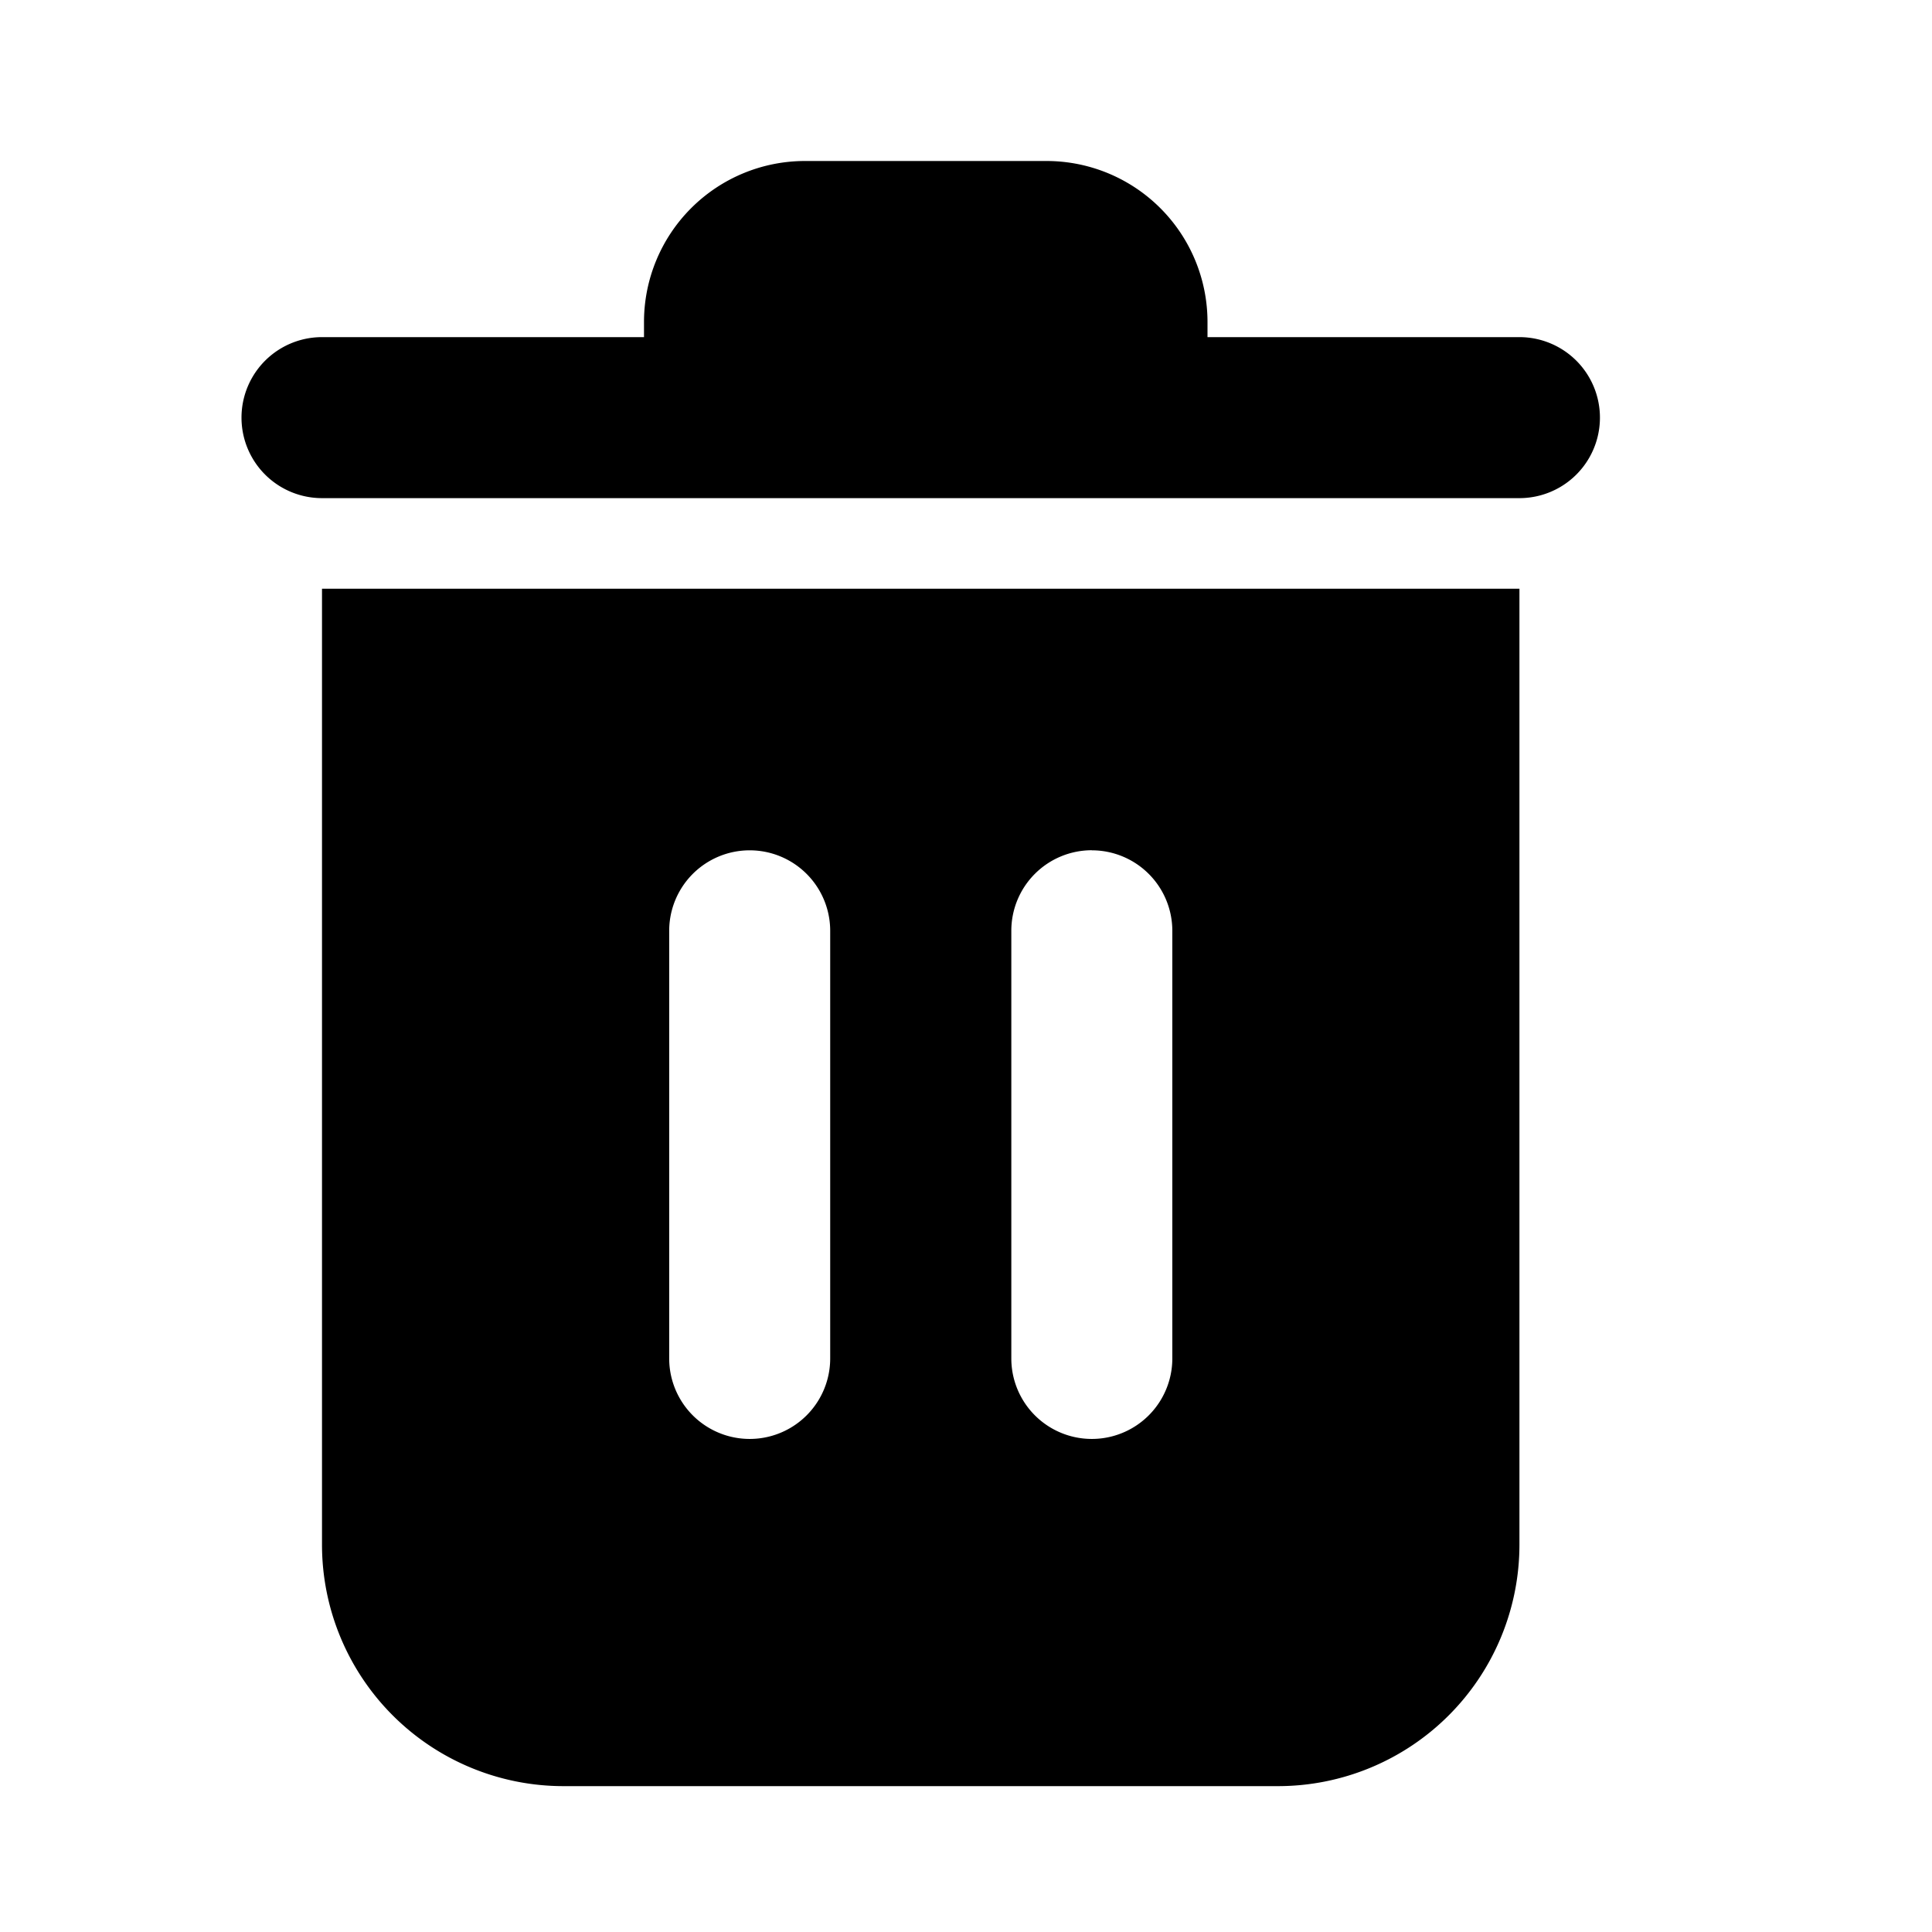 <svg width="24" height="24" fill="none" xmlns="http://www.w3.org/2000/svg">
    <path fill-rule="evenodd" clip-rule="evenodd"
          d="M10 2a2 2 0 0 0-2 2v.188H4a1 1 0 0 0 0 2h14.875a1 1 0 1 0 0-2H15V4a2 2 0 0 0-2-2h-3ZM4 7.313h14.875v11.875a3 3 0 0 1-3 3H7a3 3 0 0 1-3-3V7.313Zm9.563 3.25a1 1 0 0 1 1 1v5.312a1 1 0 0 1-2 0v-5.313a1 1 0 0 1 1-1v.001Zm-3.25 1a1 1 0 0 0-2 0v5.312a1 1 0 1 0 2 0v-5.313.001Z"
          fill="#000"/>
</svg>
